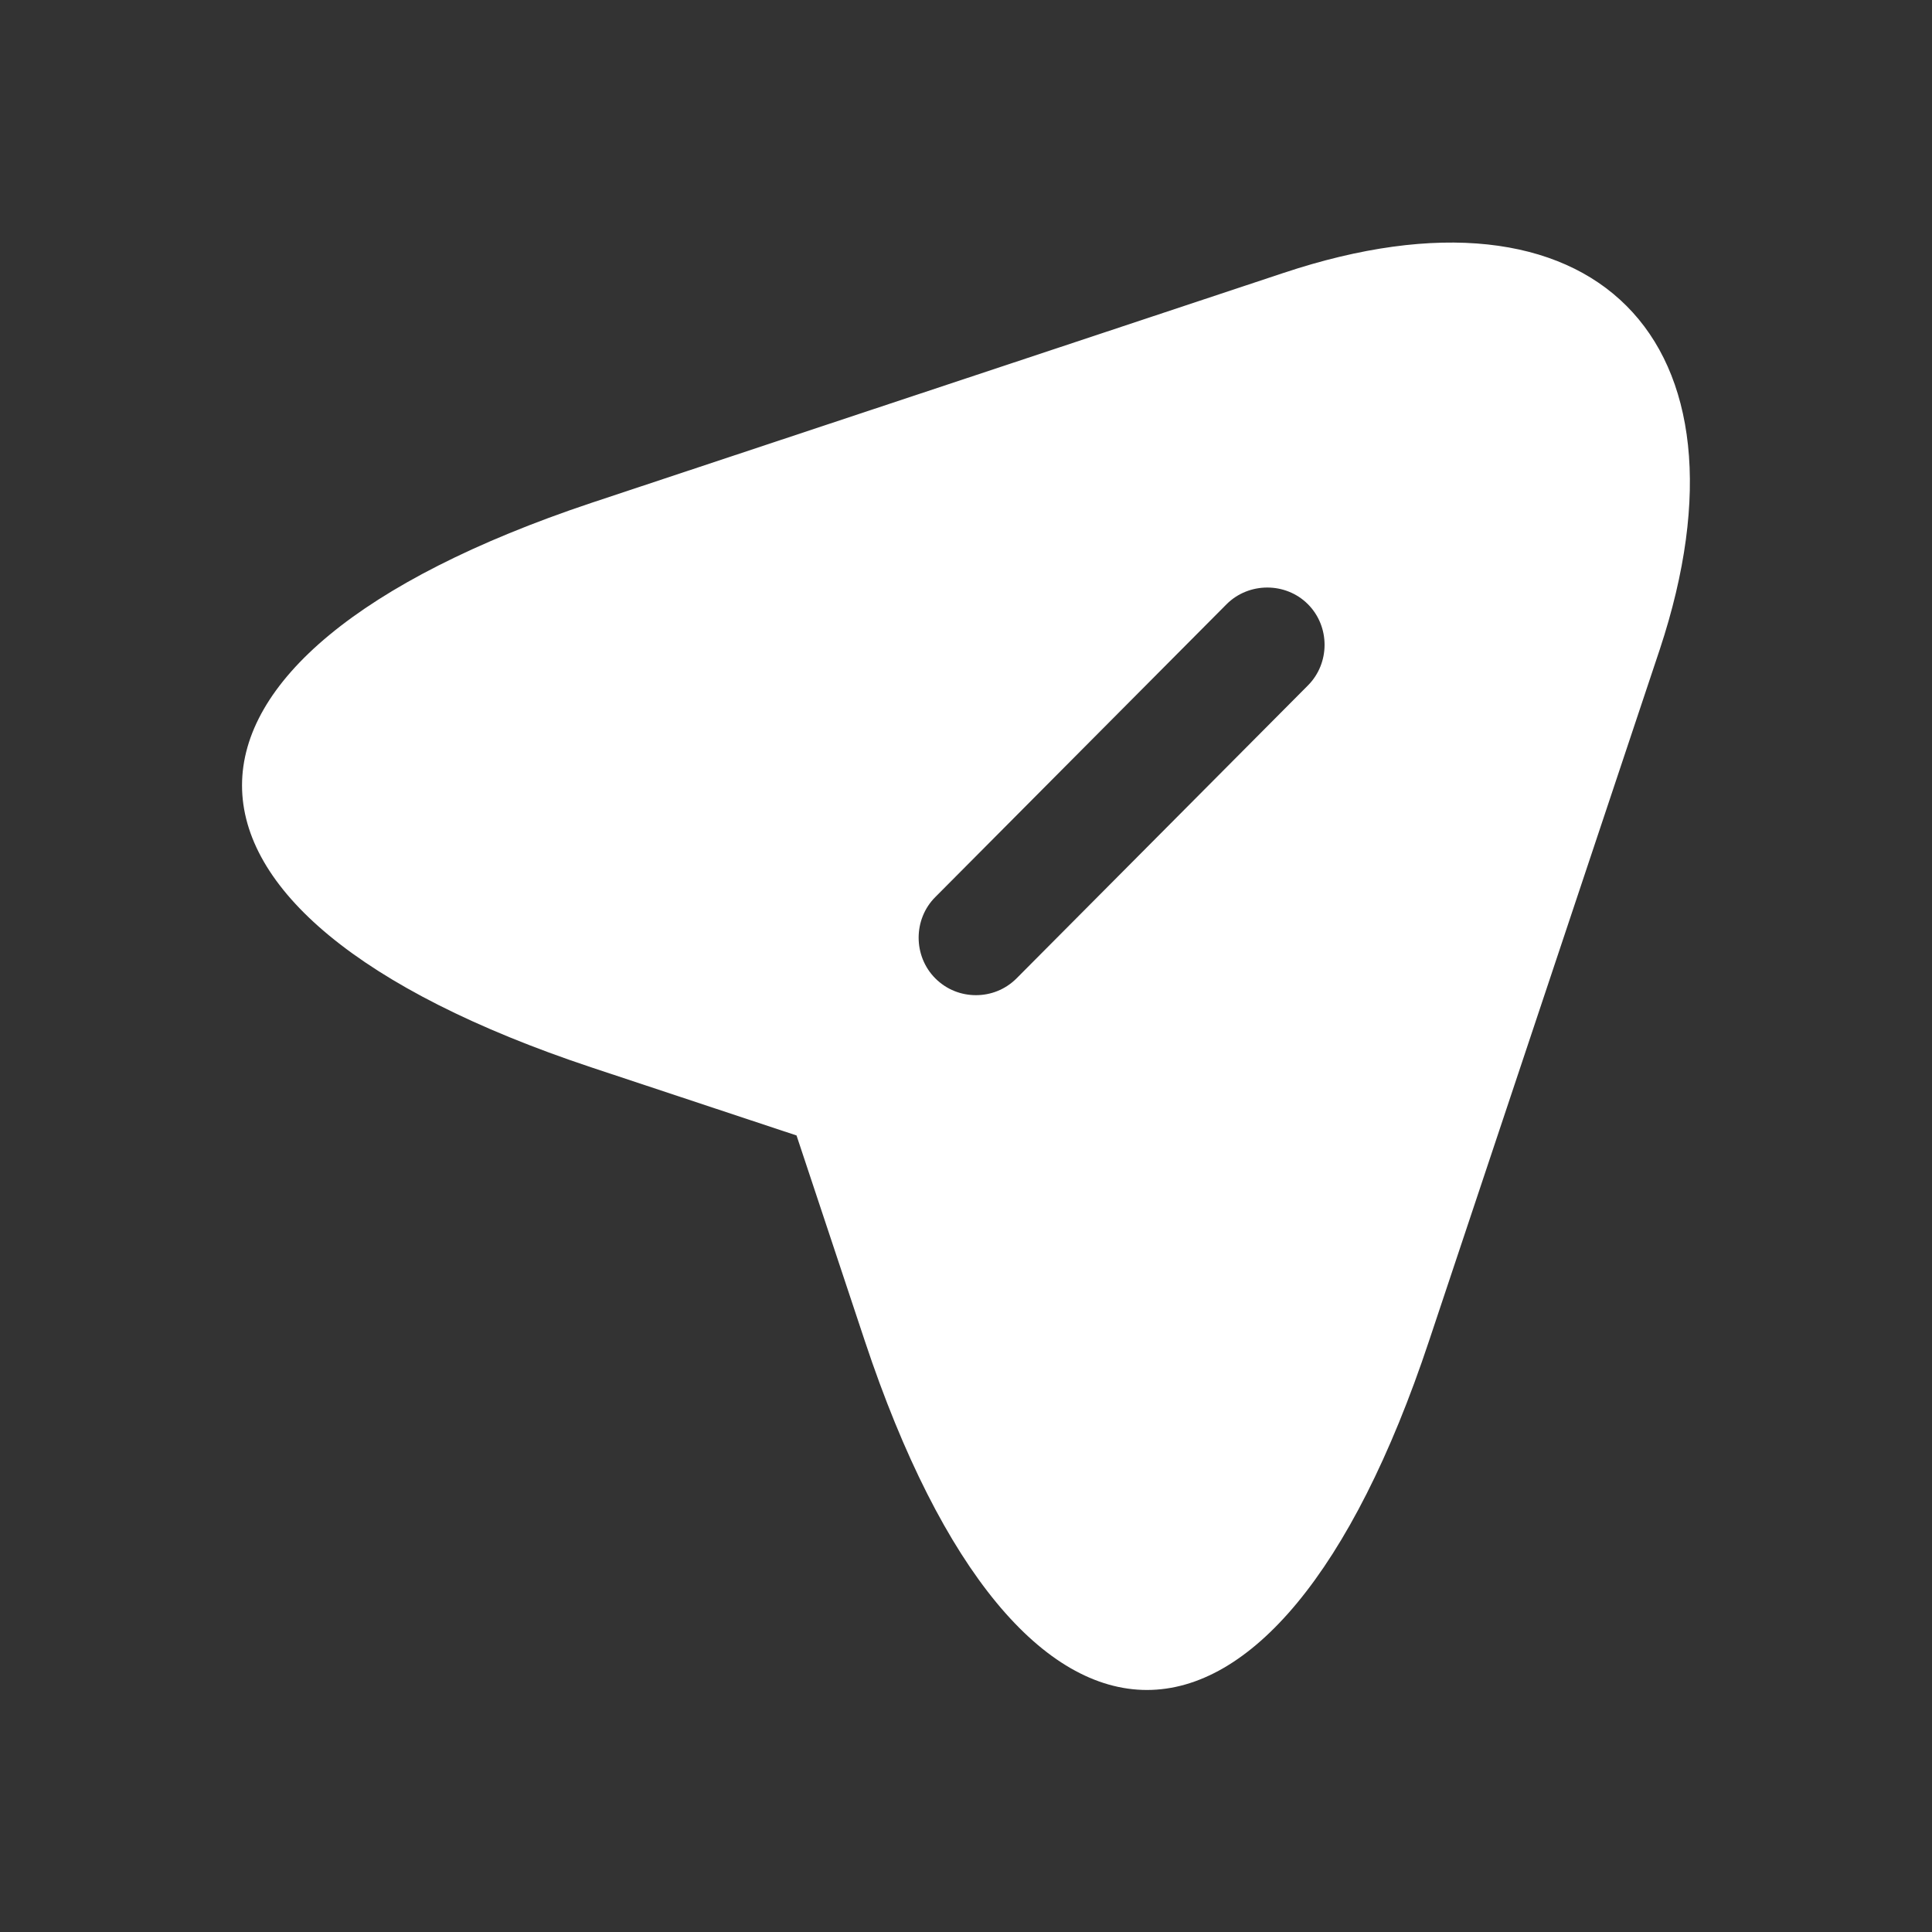 <svg width="21" height="21" viewBox="0 0 21 21" fill="none" xmlns="http://www.w3.org/2000/svg">
<rect x="0" y="0" width="21" height="21" fill="#333333" stroke="none"/>
<path d="M13.95 2.967L6.425 5.467C1.366 7.159 1.366 9.917 6.425 11.601L8.658 12.342L9.4 14.575C11.083 19.634 13.85 19.634 15.533 14.575L18.041 7.059C19.158 3.684 17.325 1.842 13.95 2.967ZM14.216 7.451L11.05 10.634C10.925 10.759 10.766 10.817 10.608 10.817C10.45 10.817 10.291 10.759 10.166 10.634C9.925 10.392 9.925 9.992 10.166 9.751L13.333 6.567C13.575 6.326 13.975 6.326 14.216 6.567C14.458 6.809 14.458 7.209 14.216 7.451Z" fill="white"/>
</svg>
